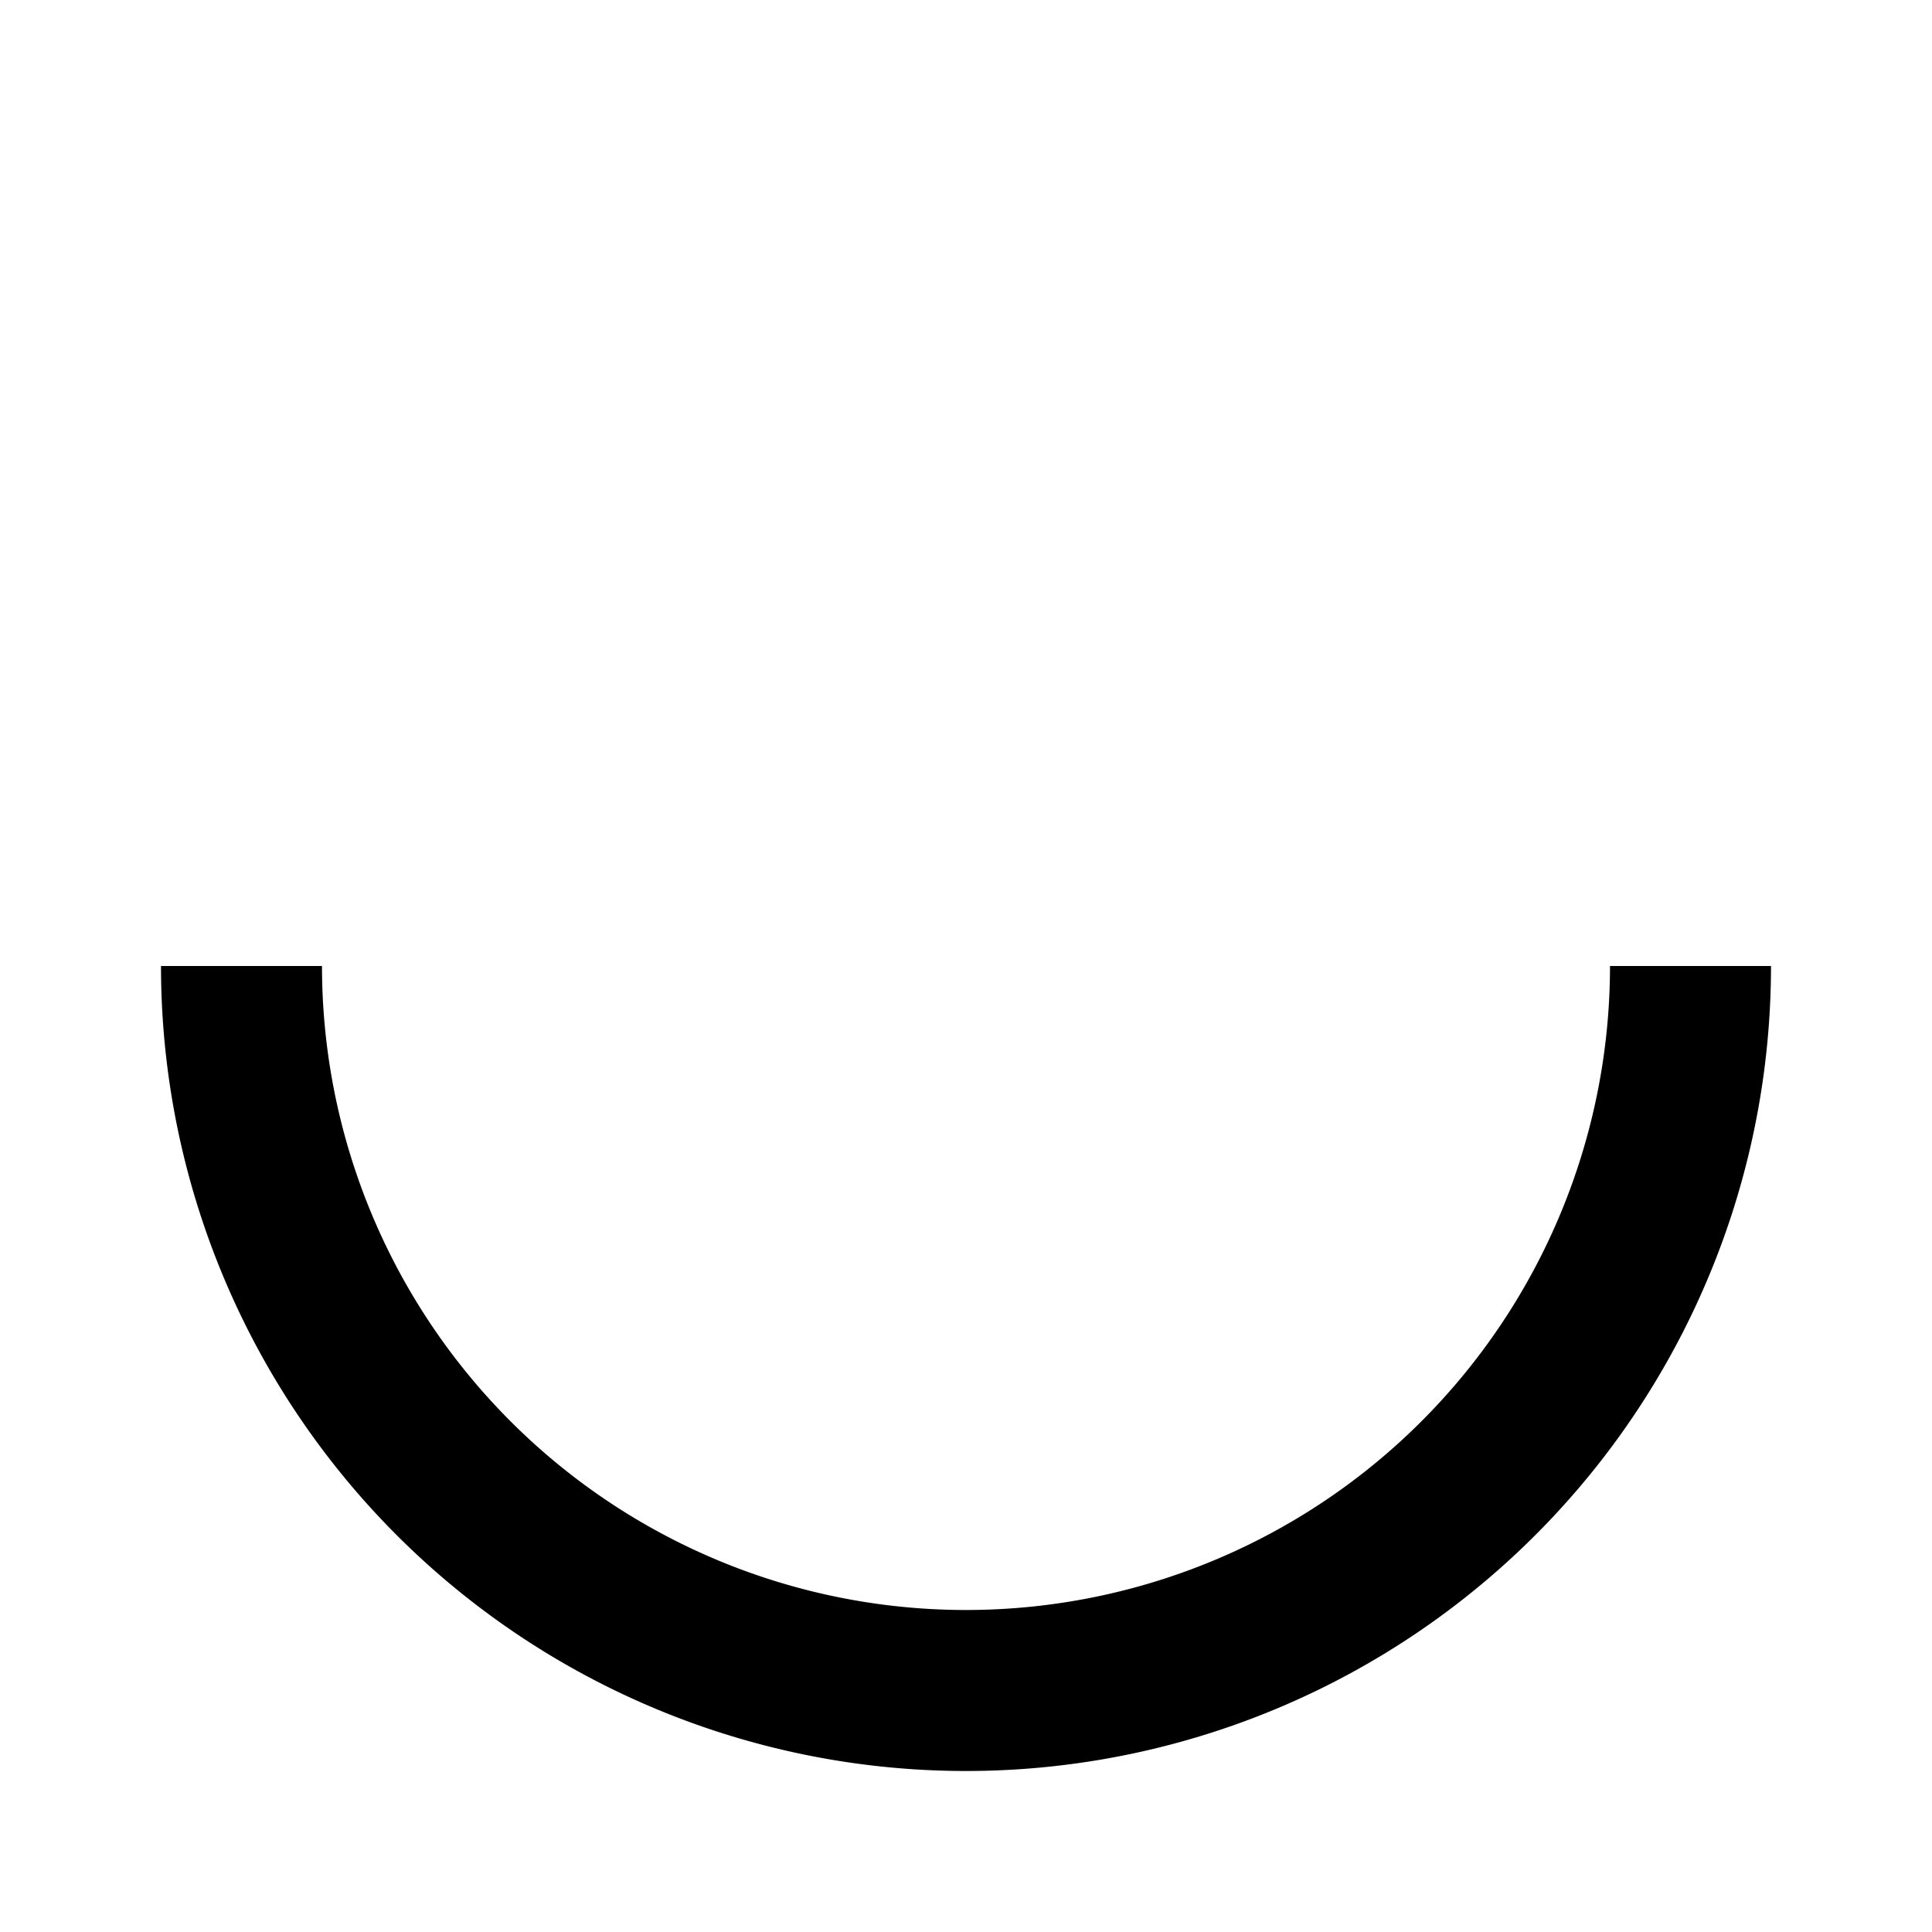 <svg id="Layer_1" data-name="Layer 1" xmlns="http://www.w3.org/2000/svg" viewBox="0 0 24 24"><defs><style>.cls-1{fill:none;stroke:#000;stroke-miterlimit:10;stroke-width:2px;}</style></defs><title>eye-closed-alt</title><path class="cls-1" d="M21,12A9,9,0,0,1,3,12"/></svg>